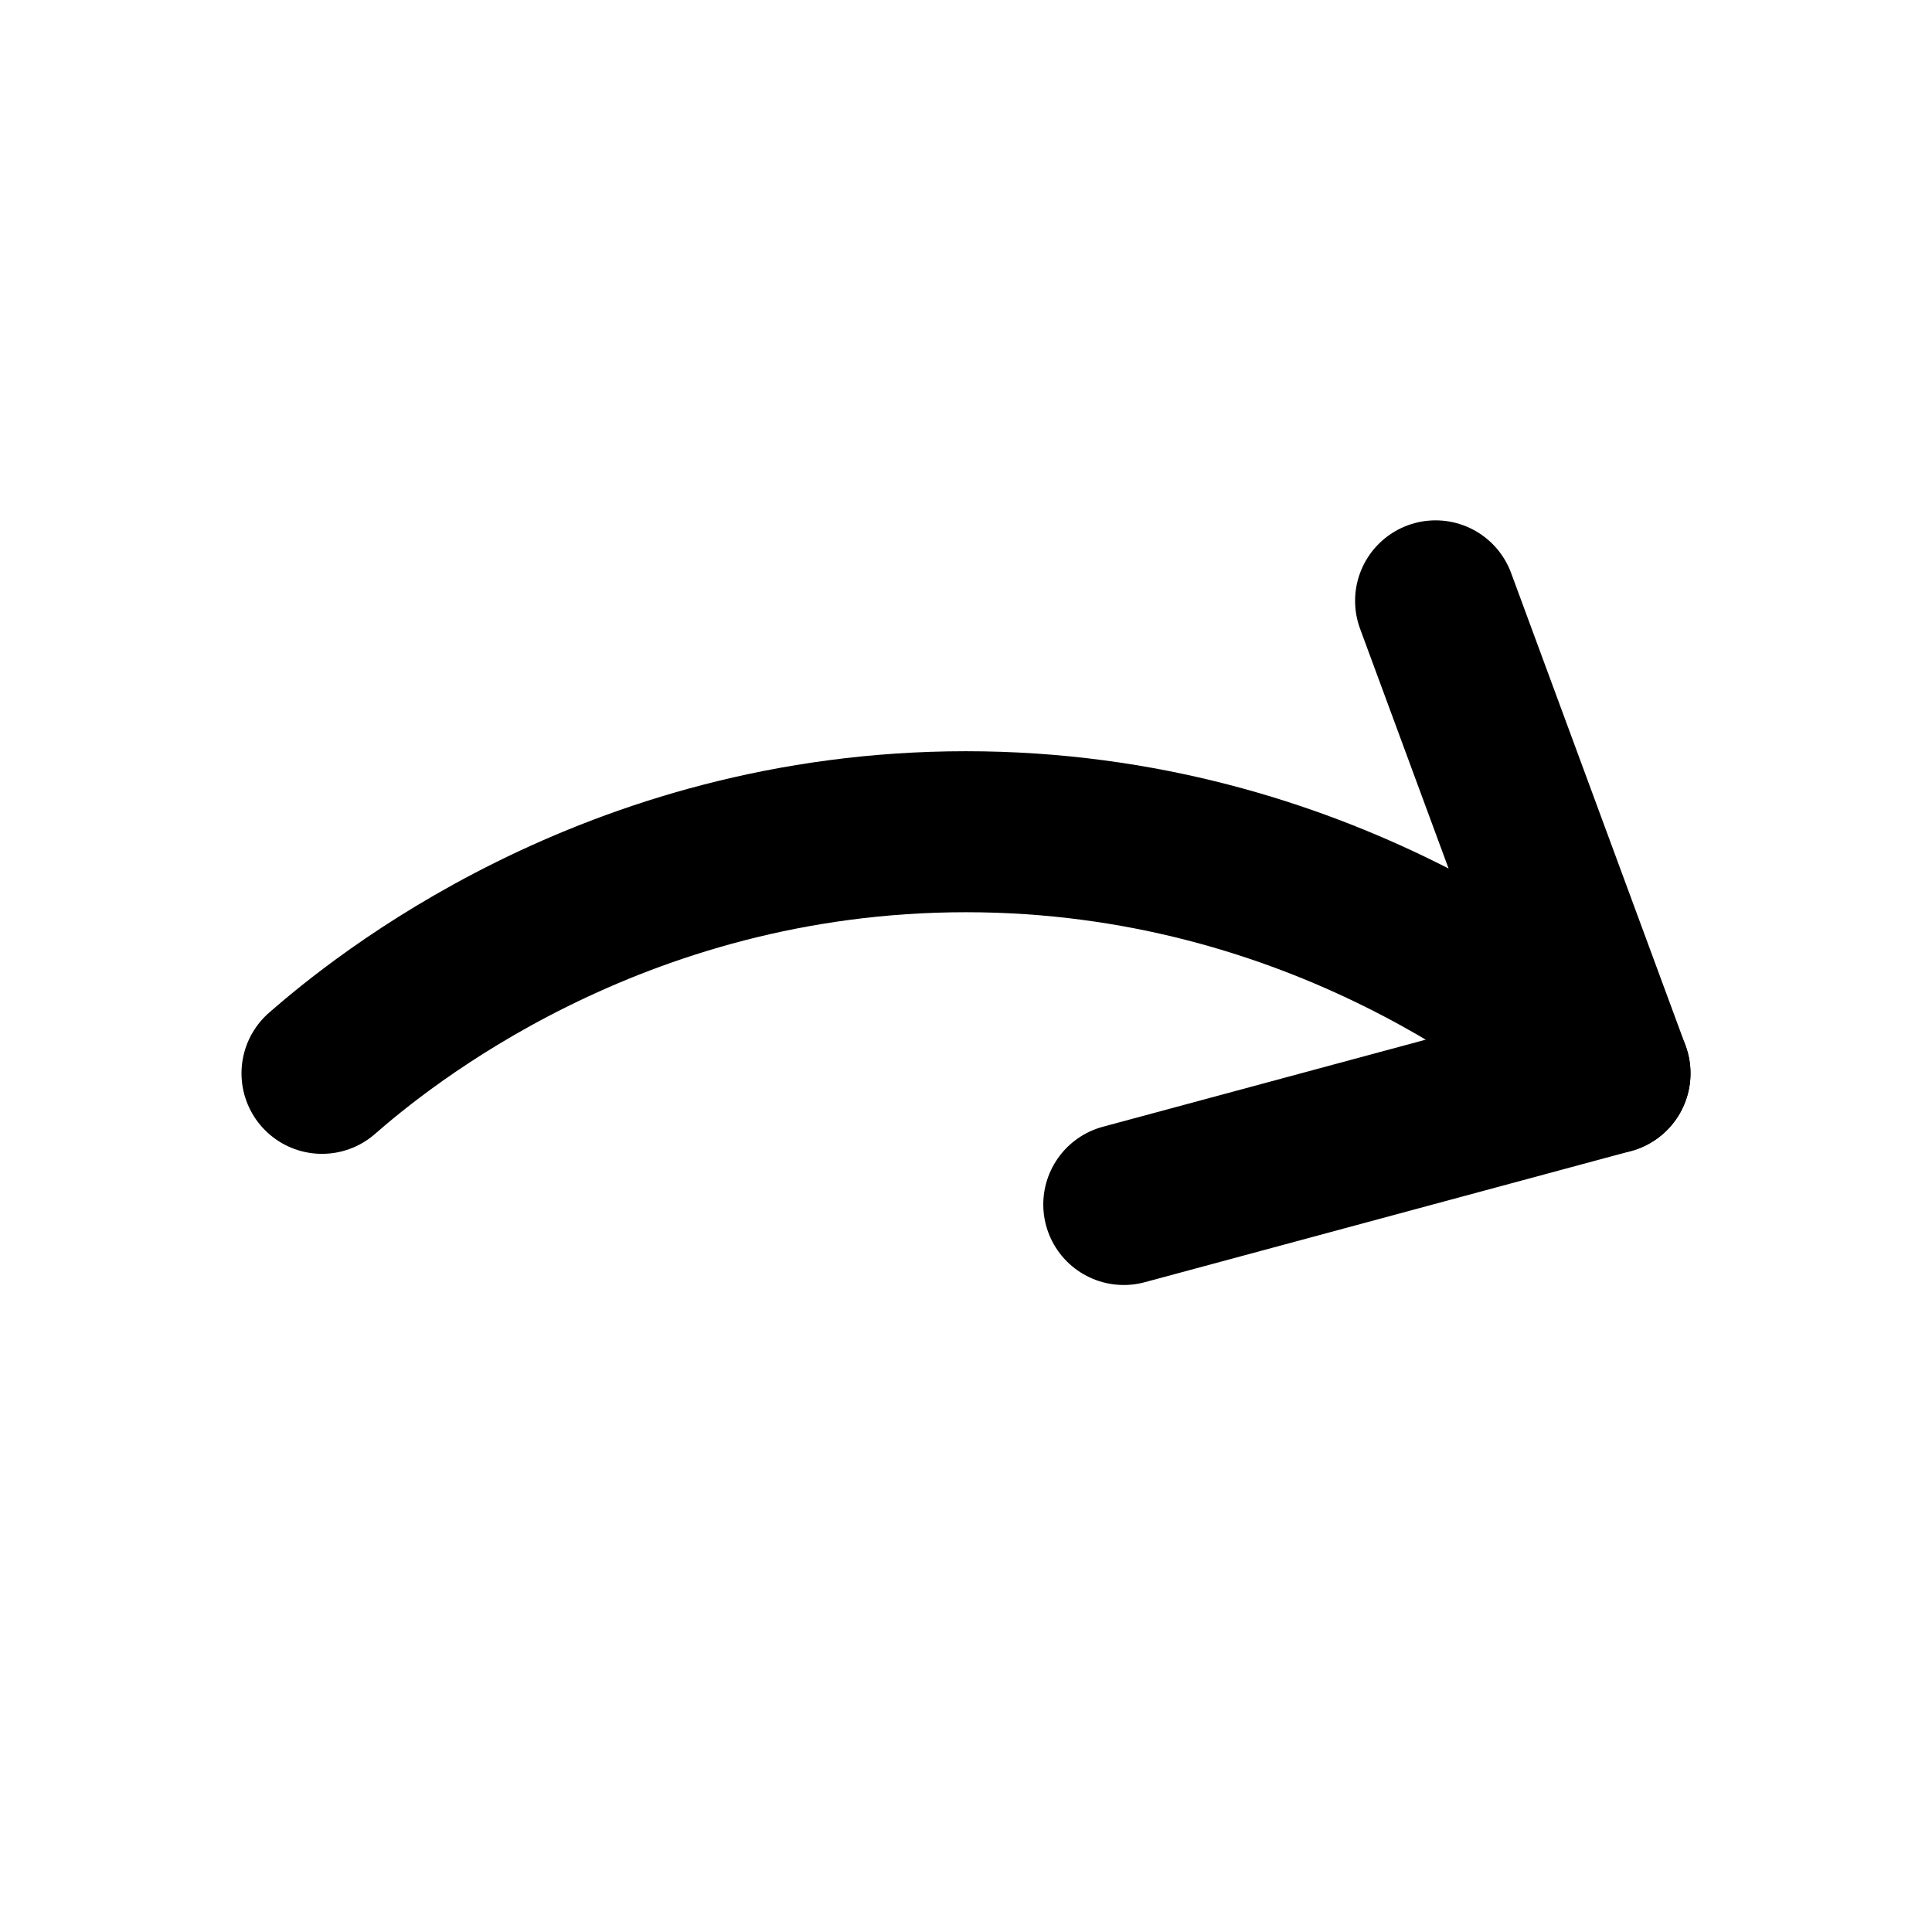 <svg xmlns="http://www.w3.org/2000/svg" height="18" width="18" viewBox="0 0 18 18"><g stroke-linecap="round" stroke-width="1.5" fill="none" stroke="currentColor" stroke-linejoin="round" class="nc-icon-wrapper"><path d="M15,10c-.528-.461-2.7-2.251-6-2.251s-5.472,1.79-6,2.251" data-color="color-2"></path><polyline points="13.375 5.598 15 10 10.47 11.222"></polyline></g></svg>
